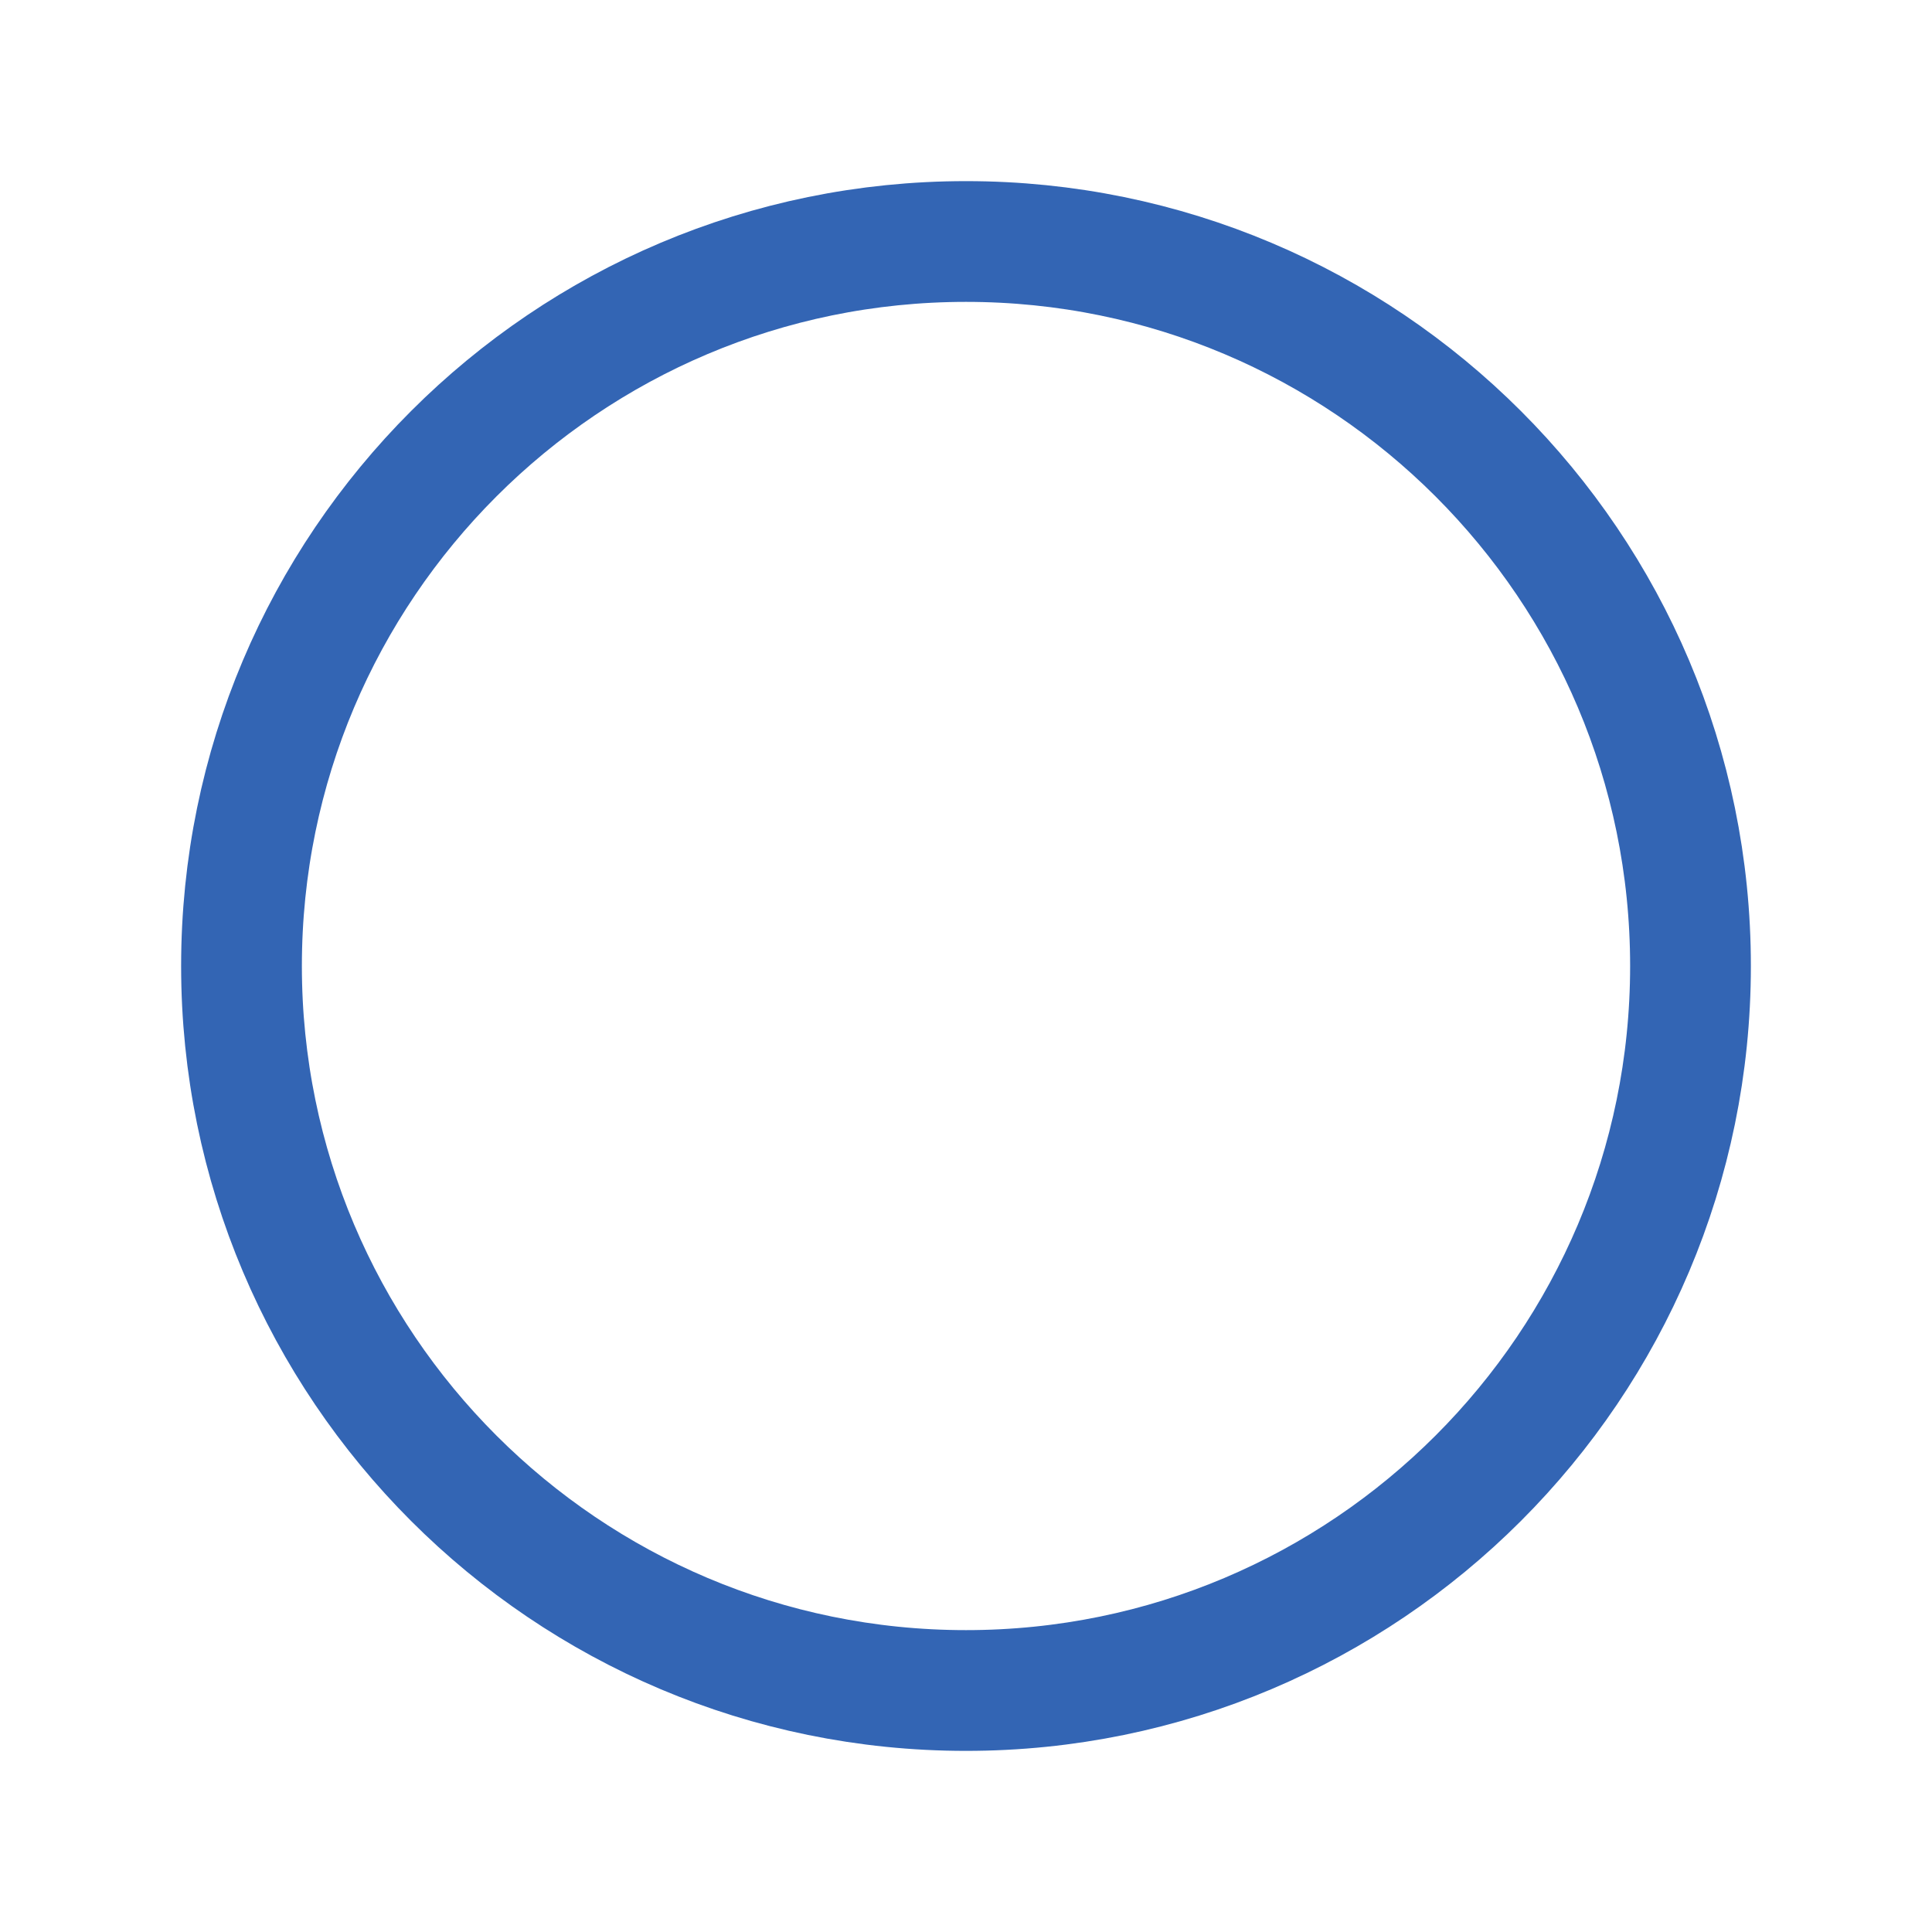 <svg width="48" height="48" viewBox="0 0 48 48" fill="none" xmlns="http://www.w3.org/2000/svg">
<g id="Icon / radio-button-on-outline">
<path id="Vector" d="M42 24C42 14.062 33.938 6 24 6C14.062 6 6 14.062 6 24C6 33.938 14.062 42 24 42C33.938 42 42 33.938 42 24Z" stroke="#3365B4" stroke-width="3" stroke-miterlimit="10"/>
</g>
</svg>
